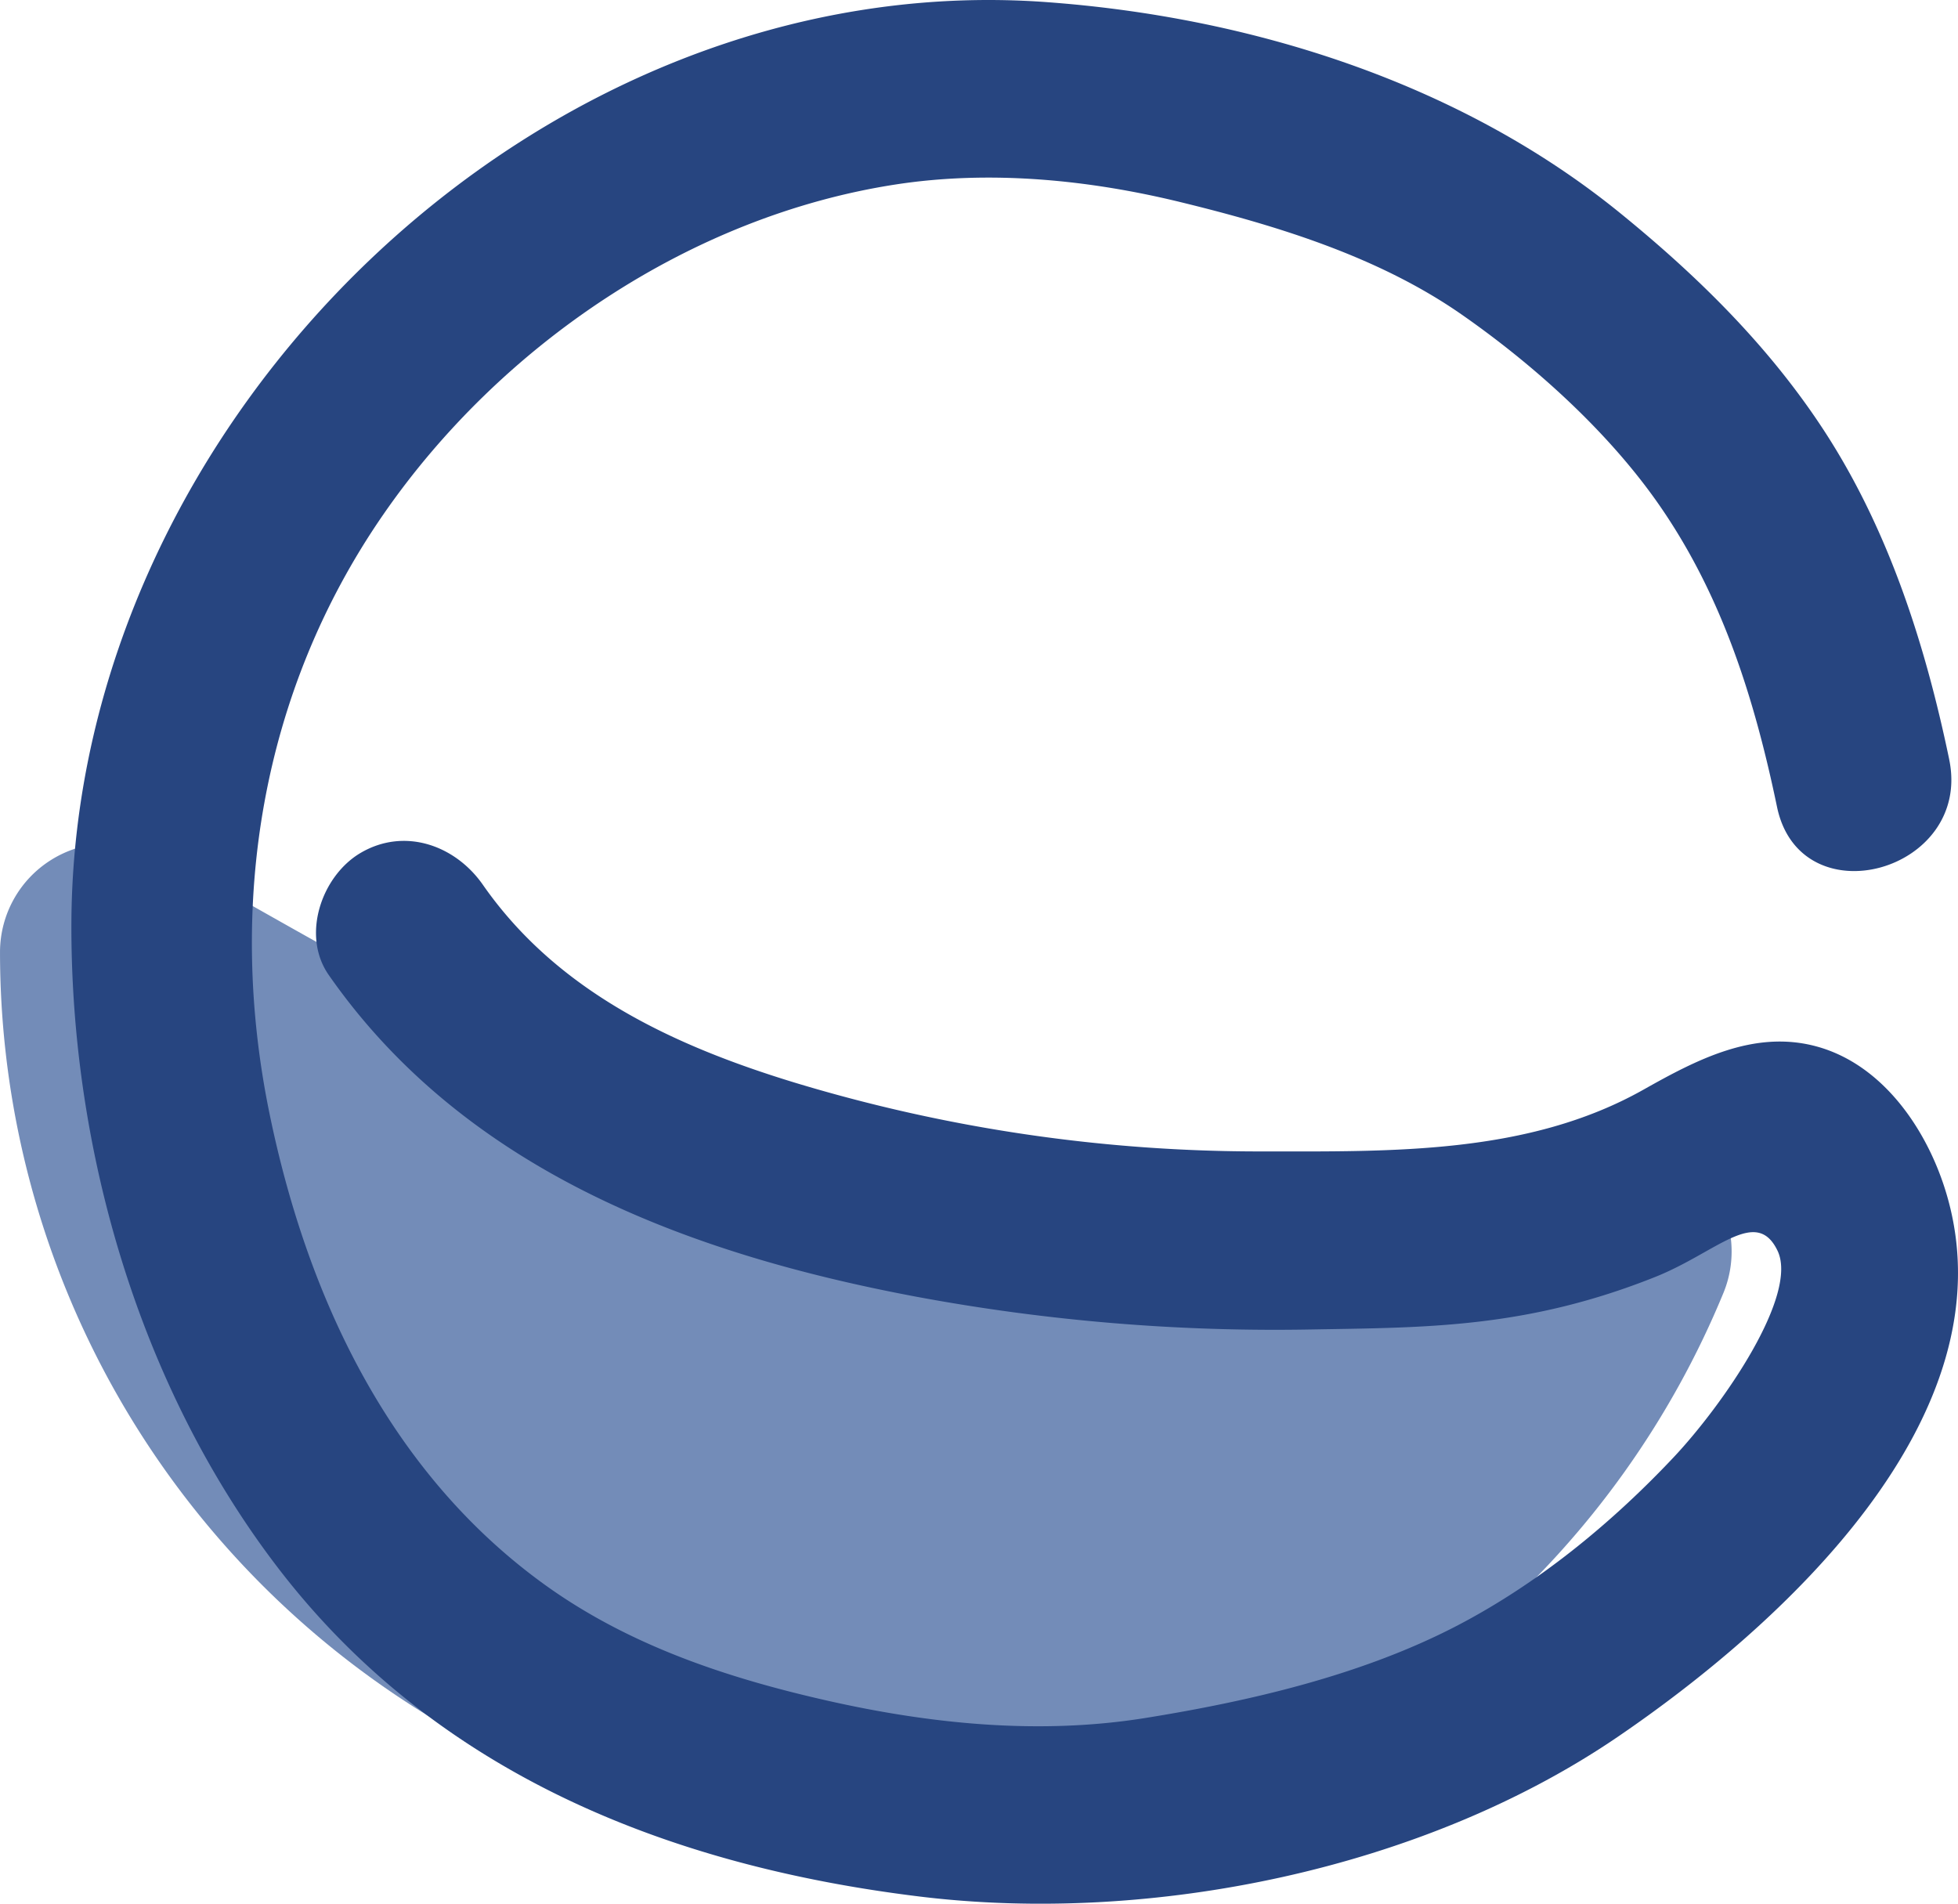 <!-- eslint-disable -->
<svg xmlns="http://www.w3.org/2000/svg" width="386.27" height="375.554" viewBox="0 0 386.27 375.554">
  <g id="Group_2006" data-name="Group 2006" transform="translate(-245.77 -147.327)">
    <g id="Layer_8" data-name="Layer 8" transform="translate(245.77 147.327)">
      <g id="Group_107" data-name="Group 107" transform="translate(0 0)">
        <path id="Path_28" data-name="Path 28" d="M417.661,398.97A176.661,176.661,0,0,0,615.3,292.842a21.479,21.479,0,0,0-21.169-29.534c-30.487,1.854-82.535,16.083-148.036,3.135s-112.519-46.763-140.005-60.079a21.481,21.481,0,0,0-30.815,19.259A176.66,176.66,0,0,0,417.661,398.97Z" transform="translate(-275.272 -37.863)" fill="#738cb8"/>
        <g id="Group_106" data-name="Group 106" transform="translate(14.084)">
          <path id="Path_29" data-name="Path 29" d="M650.536,297.126c-4.7-22.576-11.912-45.186-24.567-64.662-10.883-16.744-25-30.636-40.425-43.165-31.578-25.644-72.787-38.621-113.121-41.557-99.9-7.274-191.945,82.394-192.334,181.629-.176,44.669,13.366,91.426,40.659,127.128C351.8,497.119,397.8,515.39,447.364,521.455c45.686,5.589,99.352-5.326,137.715-31.449,31.952-21.76,77.77-63.012,65-106.892-3.662-12.594-12.45-25.761-25.749-29.361-12.336-3.337-23.7,2.676-34.122,8.543-22.736,12.8-49.641,12.184-75.106,12.176a316.006,316.006,0,0,1-92.344-13.579c-23.88-7.288-46.783-17.92-61.486-39.01-5.431-7.791-15.422-11.392-24.1-6.317-7.713,4.513-11.786,16.255-6.317,24.1,26.907,38.6,71.146,55.054,115.856,63.457a386.3,386.3,0,0,0,78.151,6.469c22.365-.392,42.227-.2,67.692-10.362,12.1-4.829,19.9-13.916,24.108-5.188s-10.678,30.37-20.581,40.87c-12.345,13.088-26.8,24.912-42.82,33.219-18.692,9.686-40.715,14.808-61.372,18.121-20.765,3.328-42.077,1.208-62.483-3.39-19.908-4.486-39.387-10.941-56.069-23.008-31.194-22.567-46.979-57.865-54.168-92.856-8.423-41-1.734-83.067,22.324-117.985,23.111-33.546,60.673-59.082,101.288-65.306,18.487-2.834,37.89-.945,55.985,3.463,19.192,4.674,39.214,10.8,55.581,22.2,14.246,9.921,28.711,22.95,38.653,37.111,12.676,18.057,19.107,38.6,23.567,60.017,4.615,22.181,38.577,12.793,33.965-9.365Z" transform="translate(-280.087 -147.327)" fill="#274580"/>
        </g>
      </g>
    </g>
  </g>
</svg>
